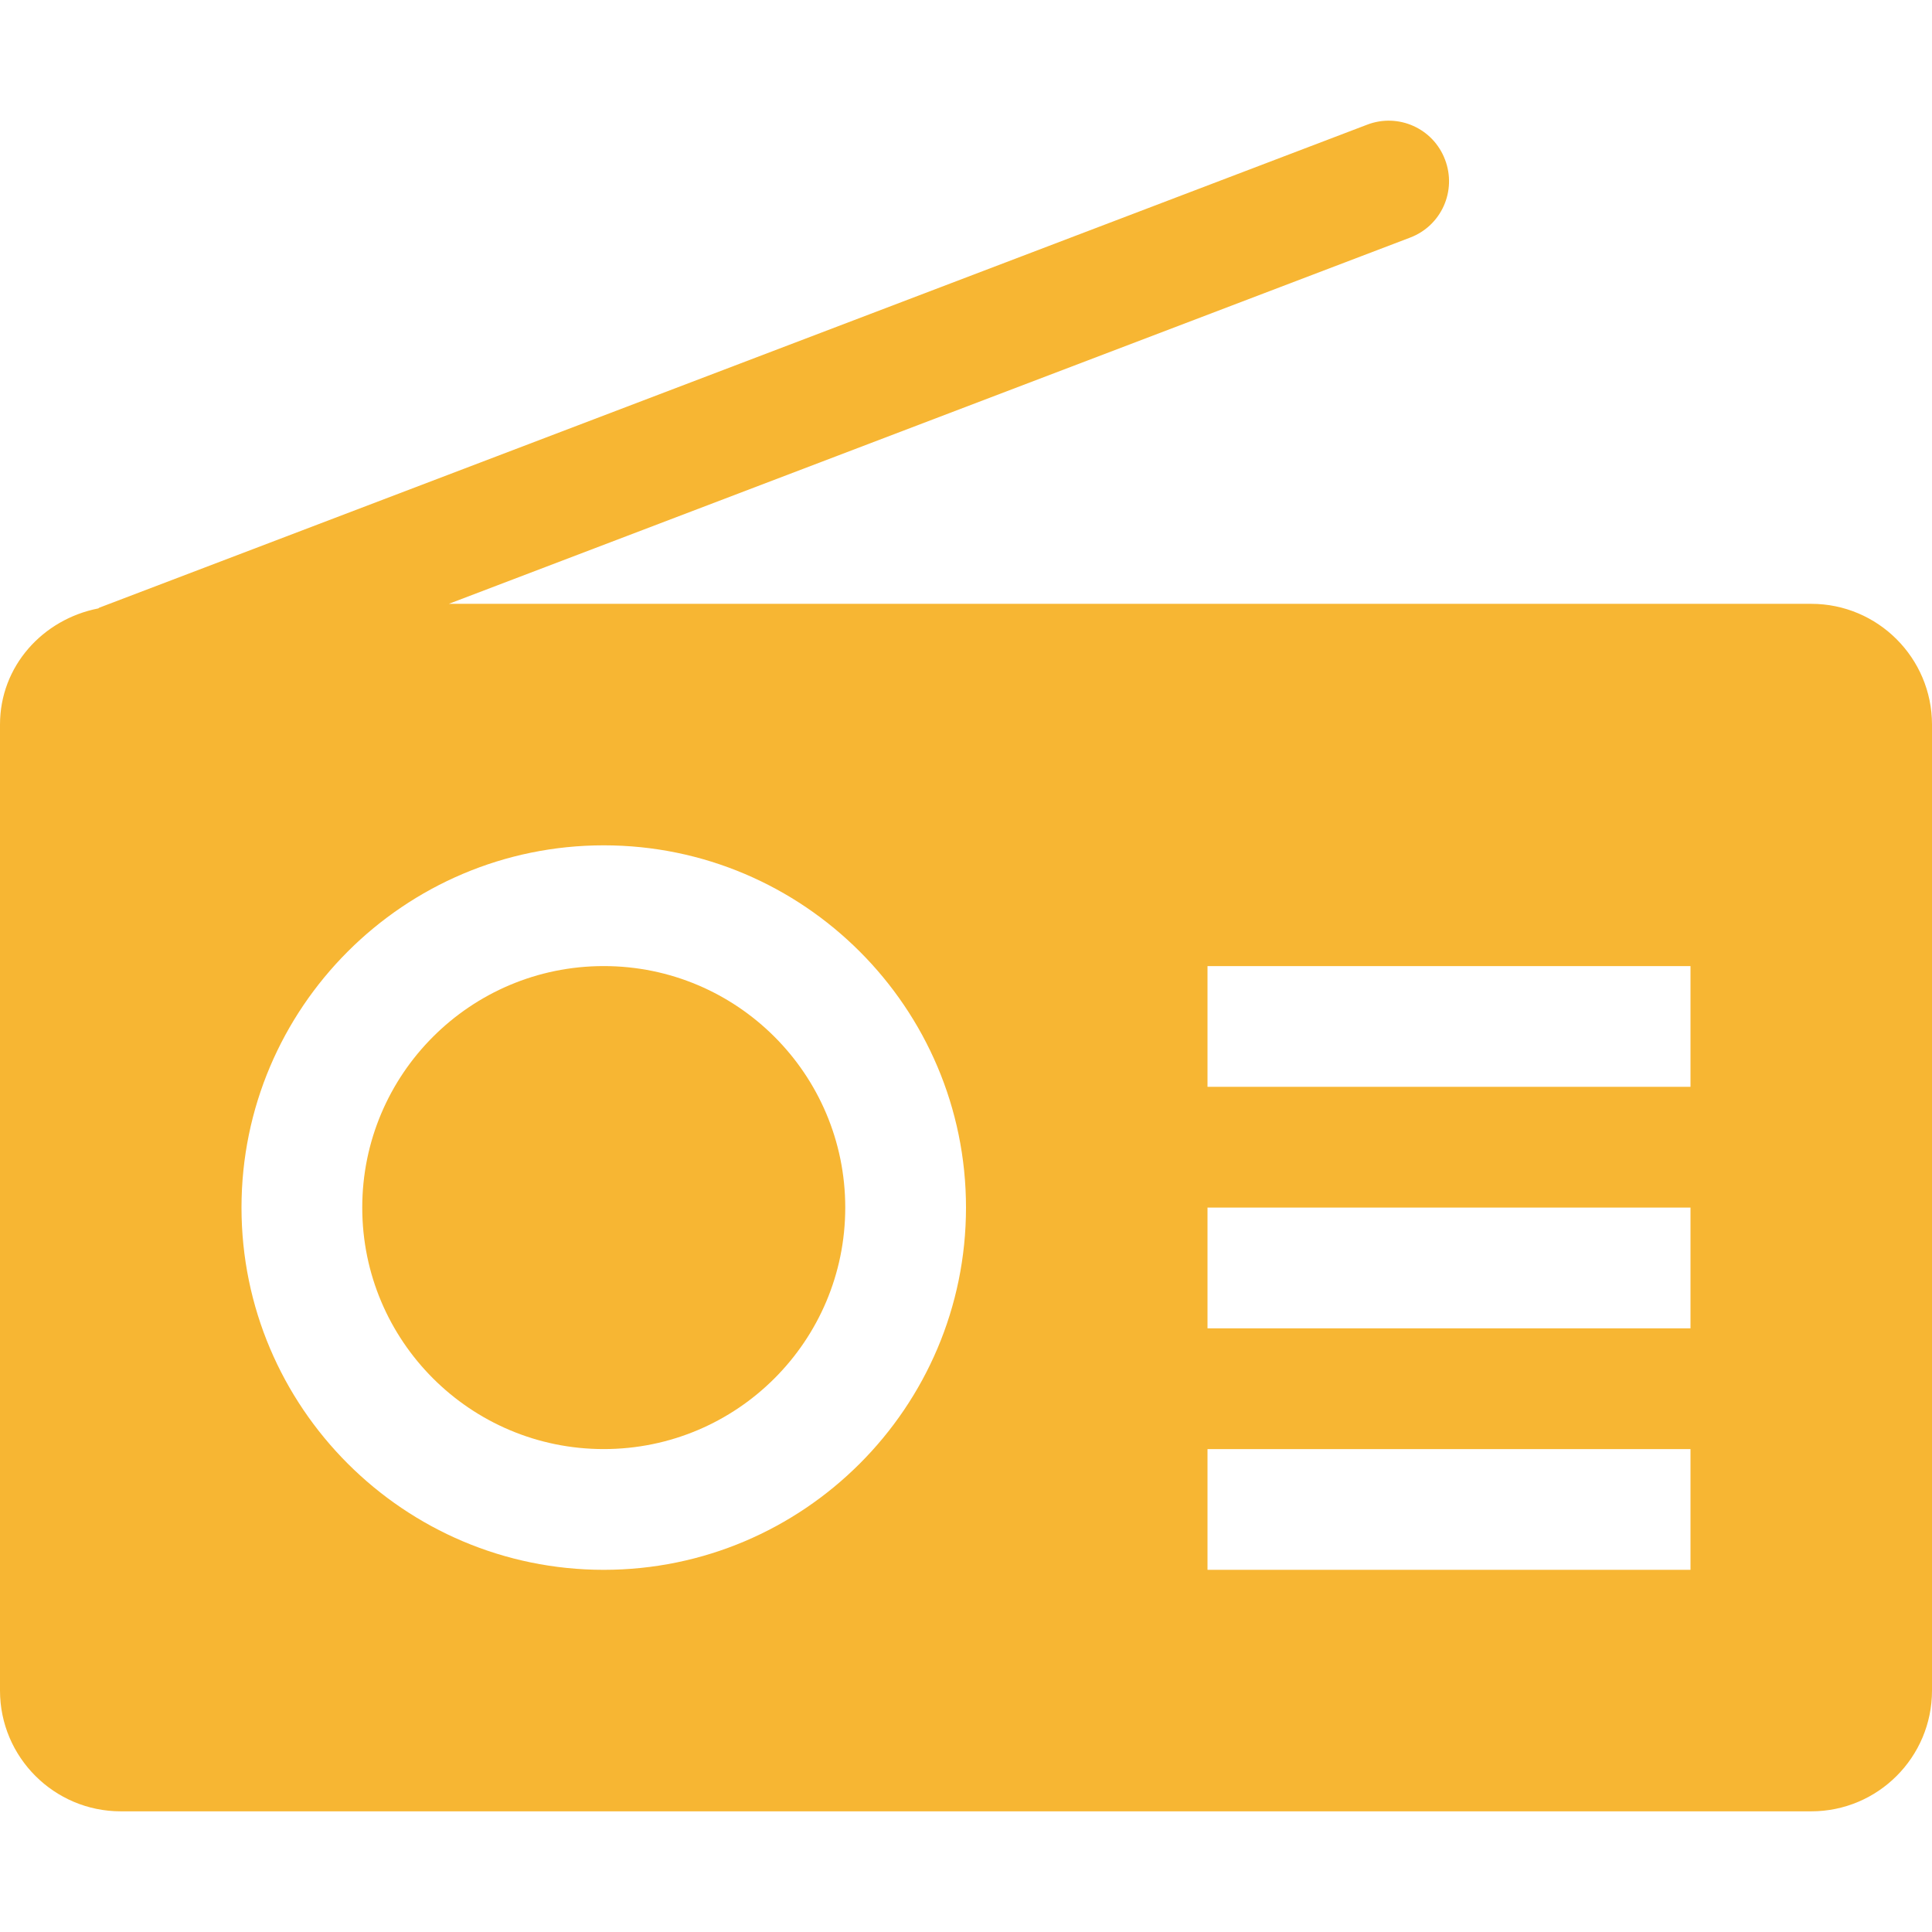 <?xml version="1.0" encoding="iso-8859-1"?>
<!-- Generator: Adobe Illustrator 19.0.0, SVG Export Plug-In . SVG Version: 6.00 Build 0)  -->
<svg fill="#F7B633" version="1.1" id="Capa_1" xmlns="http://www.w3.org/2000/svg" xmlns:xlink="http://www.w3.org/1999/xlink" x="0px" y="0px"
	 viewBox="0 0 512 512" style="enable-background:new 0 0 512 512;" xml:space="preserve">
<circle cx="160" cy="320.021" r="64"/>
<path d="M480,160.021H118.944l254.752-97.056c8.288-3.136,12.416-12.384,9.248-20.672c-3.136-8.288-12.384-12.416-20.64-9.248
	l-336,128c-0.096,0.064-0.16,0.128-0.256,0.192C11.36,164.117,0,176.501,0,192.021v256c0,17.664,14.368,32,32,32h448
	c17.664,0,32-14.336,32-32v-256C512,174.389,497.664,160.021,480,160.021z M160,416.021c-52.928,0-96-43.072-96-96s43.072-96,96-96
	s96,43.072,96,96S212.928,416.021,160,416.021z M448,416.021H320v-32h128V416.021z M448,352.021H320v-32h128V352.021z M448,288.021
	H320v-32h128V288.021z"/>
<g>
</g>
<g>
</g>
<g>
</g>
<g>
</g>
<g>
</g>
<g>
</g>
<g>
</g>
<g>
</g>
<g>
</g>
<g>
</g>
<g>
</g>
<g>
</g>
<g>
</g>
<g>
</g>
<g>
</g>
</svg>
